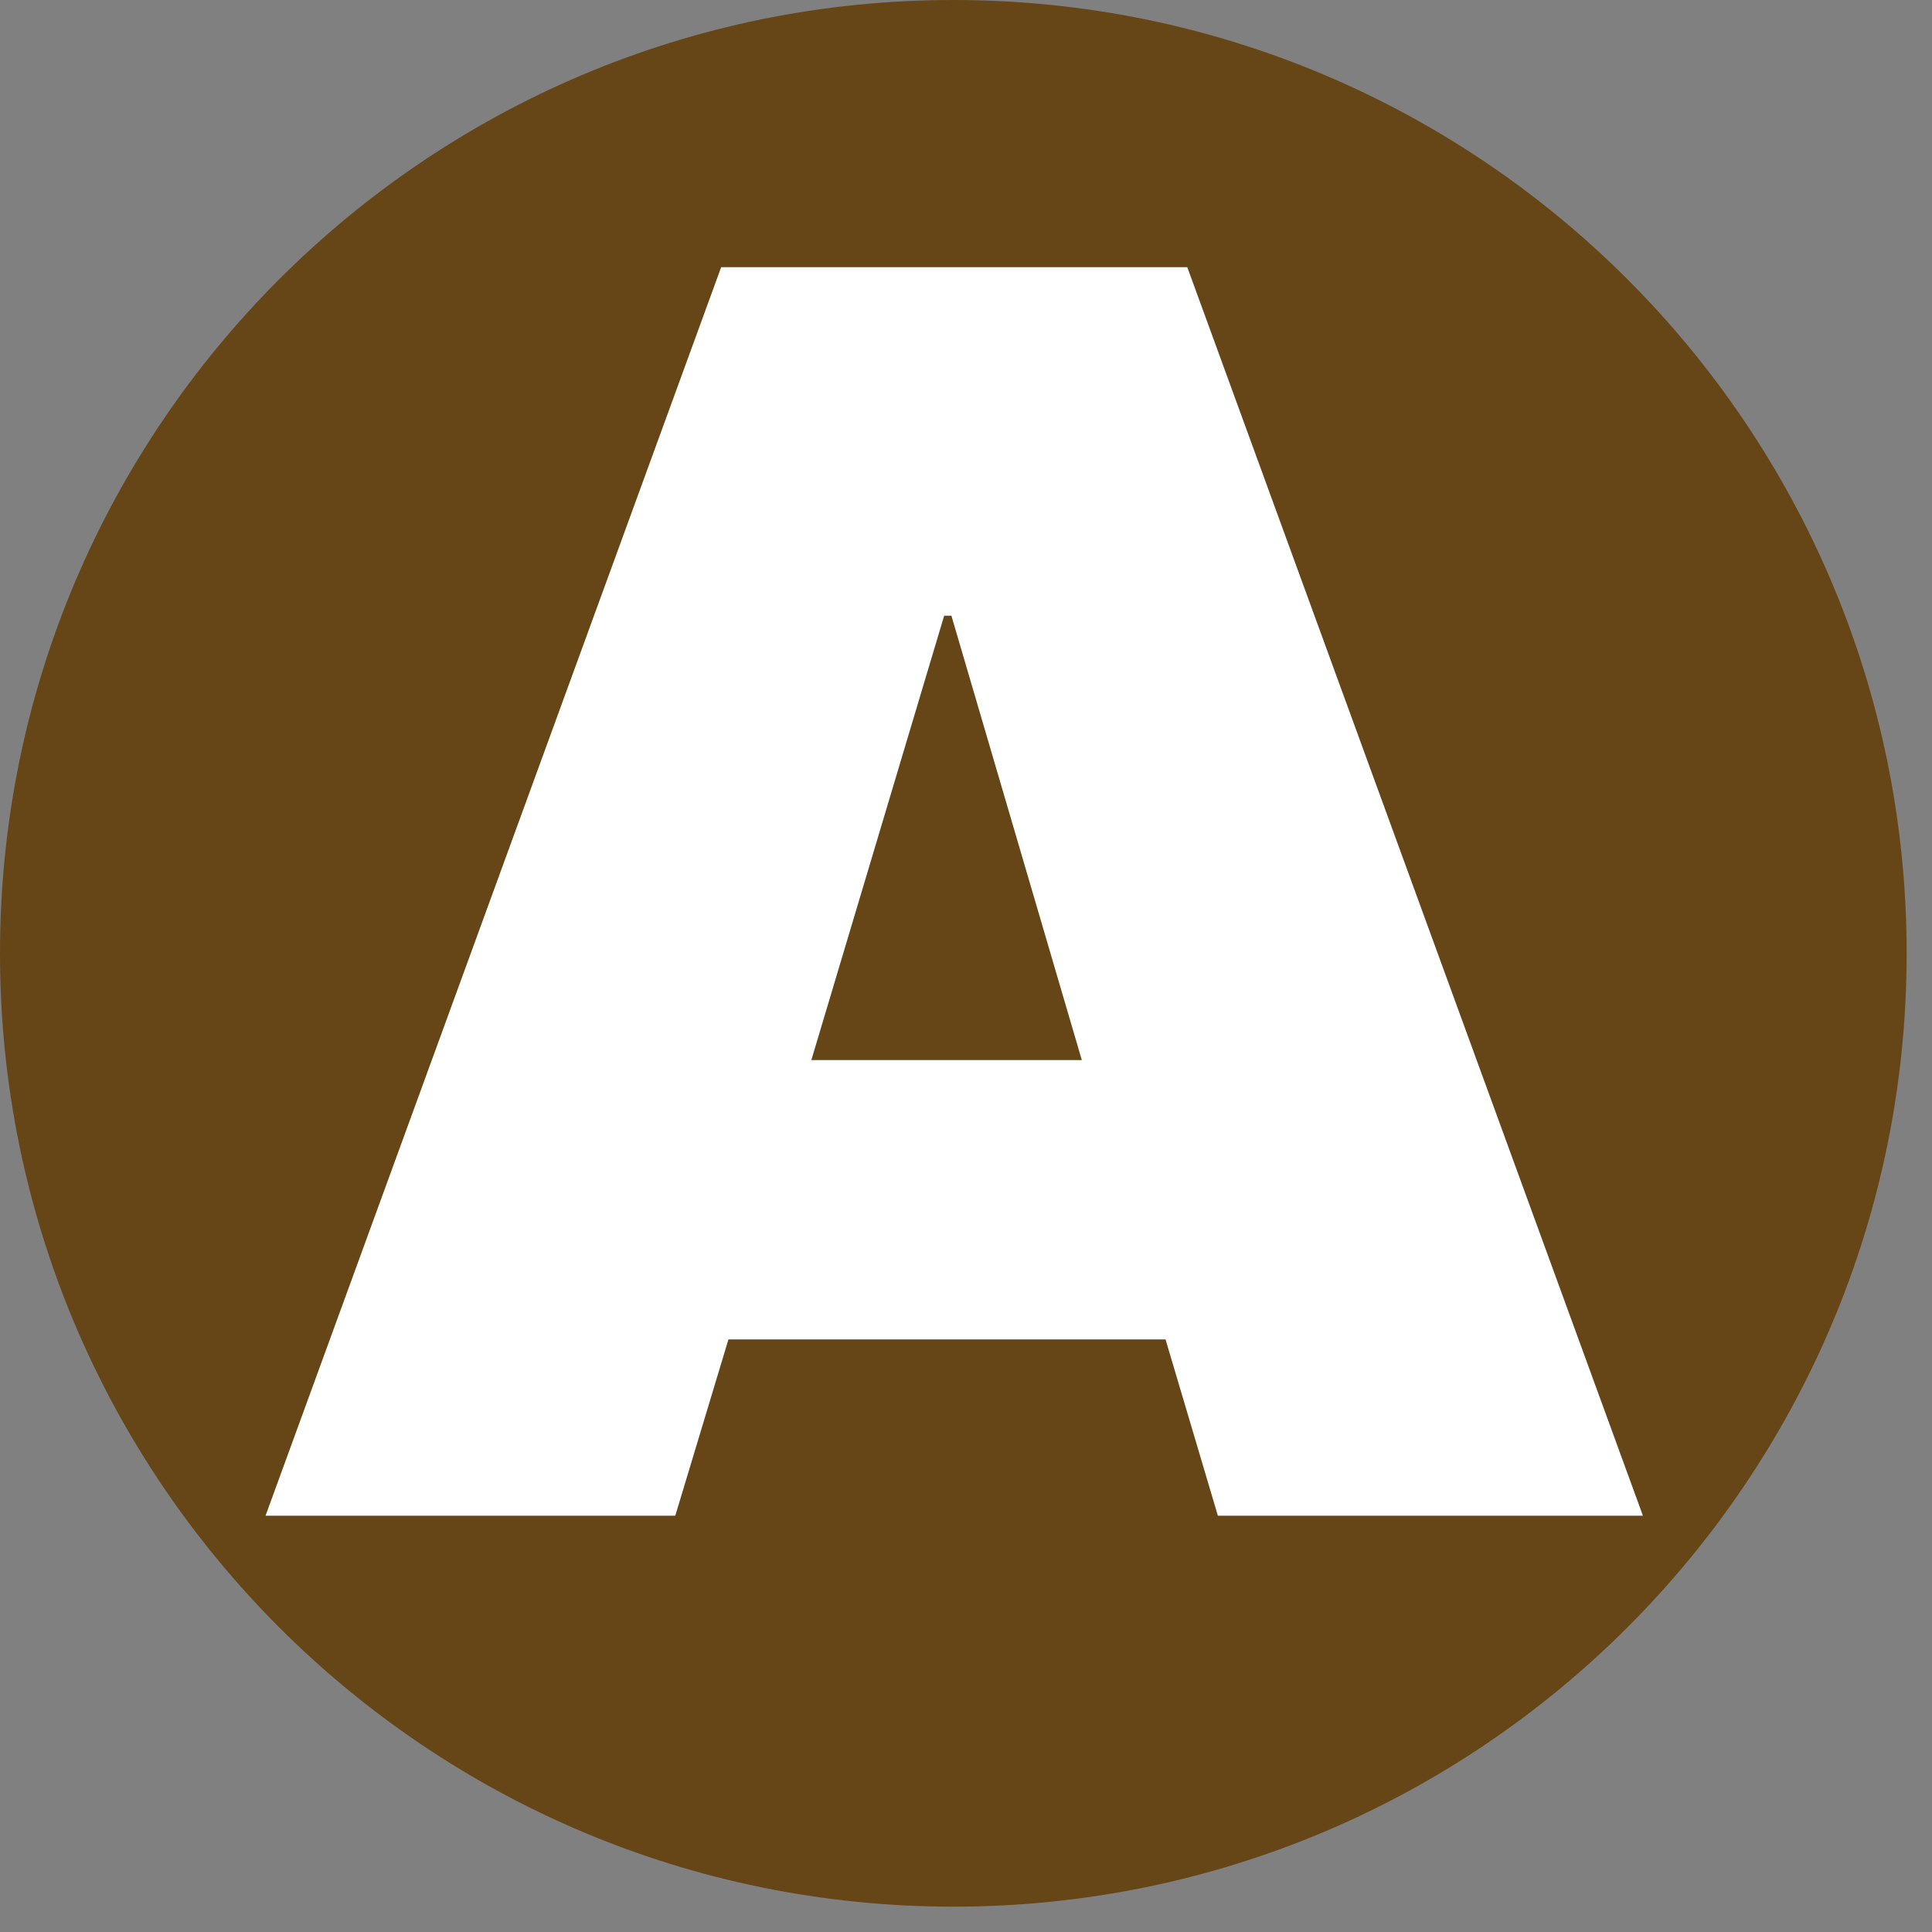<svg xmlns="http://www.w3.org/2000/svg" xmlns:xlink="http://www.w3.org/1999/xlink" width="50" zoomAndPan="magnify" viewBox="0 0 37.5 37.5" height="50" preserveAspectRatio="xMidYMid meet" version="1.2"><rect x="0" y="0" width="37.5" height="37.5" fill="#808080" stroke="none"/><defs><clipPath id="55dc37b81a"><path d="M 0 0 L 37.008 0 L 37.008 37.008 L 0 37.008 Z M 0 0 "/></clipPath><clipPath id="a0263f4e57"><path d="M 18.504 0 C 8.285 0 0 8.285 0 18.504 C 0 28.723 8.285 37.008 18.504 37.008 C 28.723 37.008 37.008 28.723 37.008 18.504 C 37.008 8.285 28.723 0 18.504 0 Z M 18.504 0 "/></clipPath></defs><g id="5ec235abc3"><g clip-rule="nonzero" clip-path="url(#55dc37b81a)"><g clip-rule="nonzero" clip-path="url(#a0263f4e57)"><path style=" stroke:none;fill-rule:nonzero;fill:#664617;fill-opacity:1;" d="M 0 0 L 37.008 0 L 37.008 37.008 L 0 37.008 Z M 0 0 "/></g></g><g style="fill:#ffffff;fill-opacity:1;"><g transform="translate(4.795, 29.42)"><path style="stroke:none" d="M 18.844 0 L 17.828 -3.422 L 9.344 -3.422 L 8.312 0 L 0.359 0 L 9.203 -24.234 L 18.25 -24.234 L 27.094 0 Z M 10.953 -8.844 L 16.203 -8.844 L 13.672 -17.469 L 13.531 -17.469 Z M 10.953 -8.844 "/></g></g></g></svg>